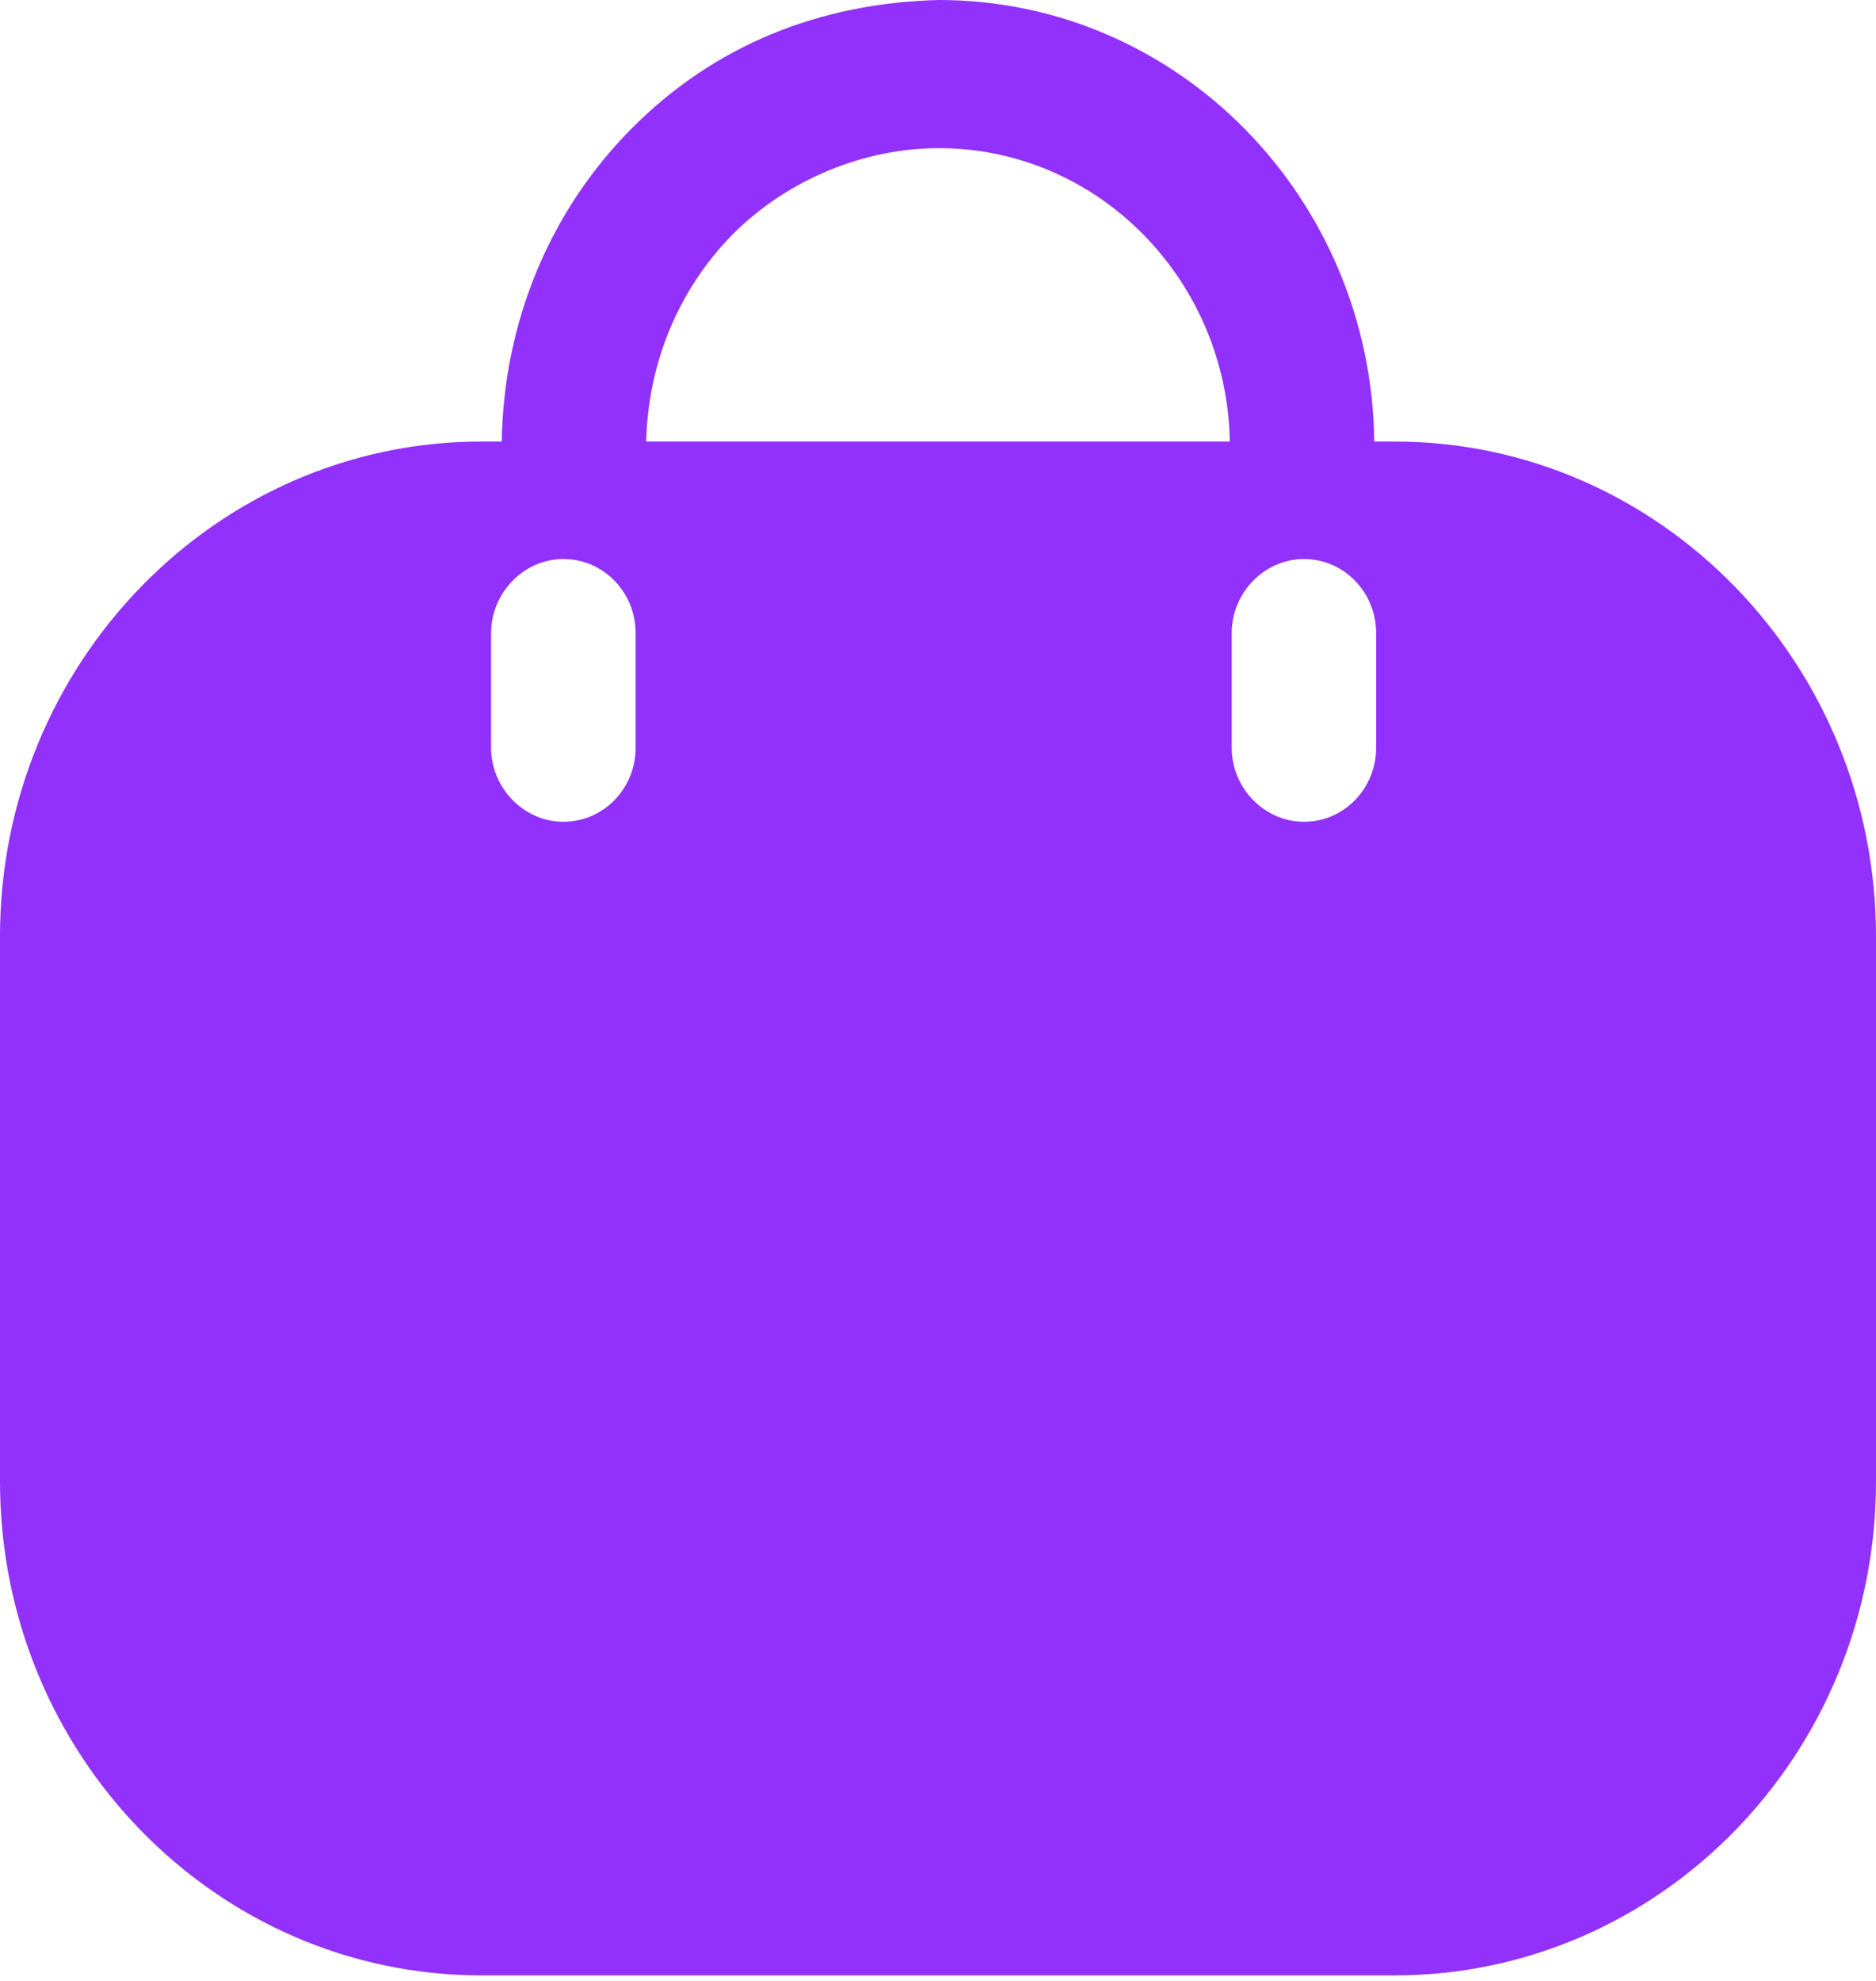 <svg width="18" height="19" viewBox="0 0 18 19" fill="none" xmlns="http://www.w3.org/2000/svg">
<path fill-rule="evenodd" clip-rule="evenodd" d="M13.186 4.235H13.38C15.93 4.235 18 6.366 18 8.981V14.21C18 16.825 15.93 18.947 13.38 18.947H4.62C2.07 18.947 0 16.825 0 14.21V8.981C0 6.366 2.07 4.235 4.62 4.235H4.814C4.833 3.098 5.267 2.037 6.052 1.241C6.847 0.436 7.863 0.028 9.009 0C11.301 0 13.158 1.895 13.186 4.235ZM7.023 2.255C6.505 2.785 6.219 3.486 6.2 4.235H11.8C11.772 2.681 10.534 1.421 9.009 1.421C8.298 1.421 7.558 1.715 7.023 2.255ZM12.511 7.882C12.899 7.882 13.204 7.56 13.204 7.172V6.073C13.204 5.684 12.899 5.362 12.511 5.362C12.132 5.362 11.818 5.684 11.818 6.073V7.172C11.818 7.56 12.132 7.882 12.511 7.882ZM6.099 7.172C6.099 7.56 5.794 7.882 5.405 7.882C5.027 7.882 4.712 7.56 4.712 7.172V6.073C4.712 5.684 5.027 5.362 5.405 5.362C5.794 5.362 6.099 5.684 6.099 6.073V7.172Z" fill="#9231FC"/>
</svg>
